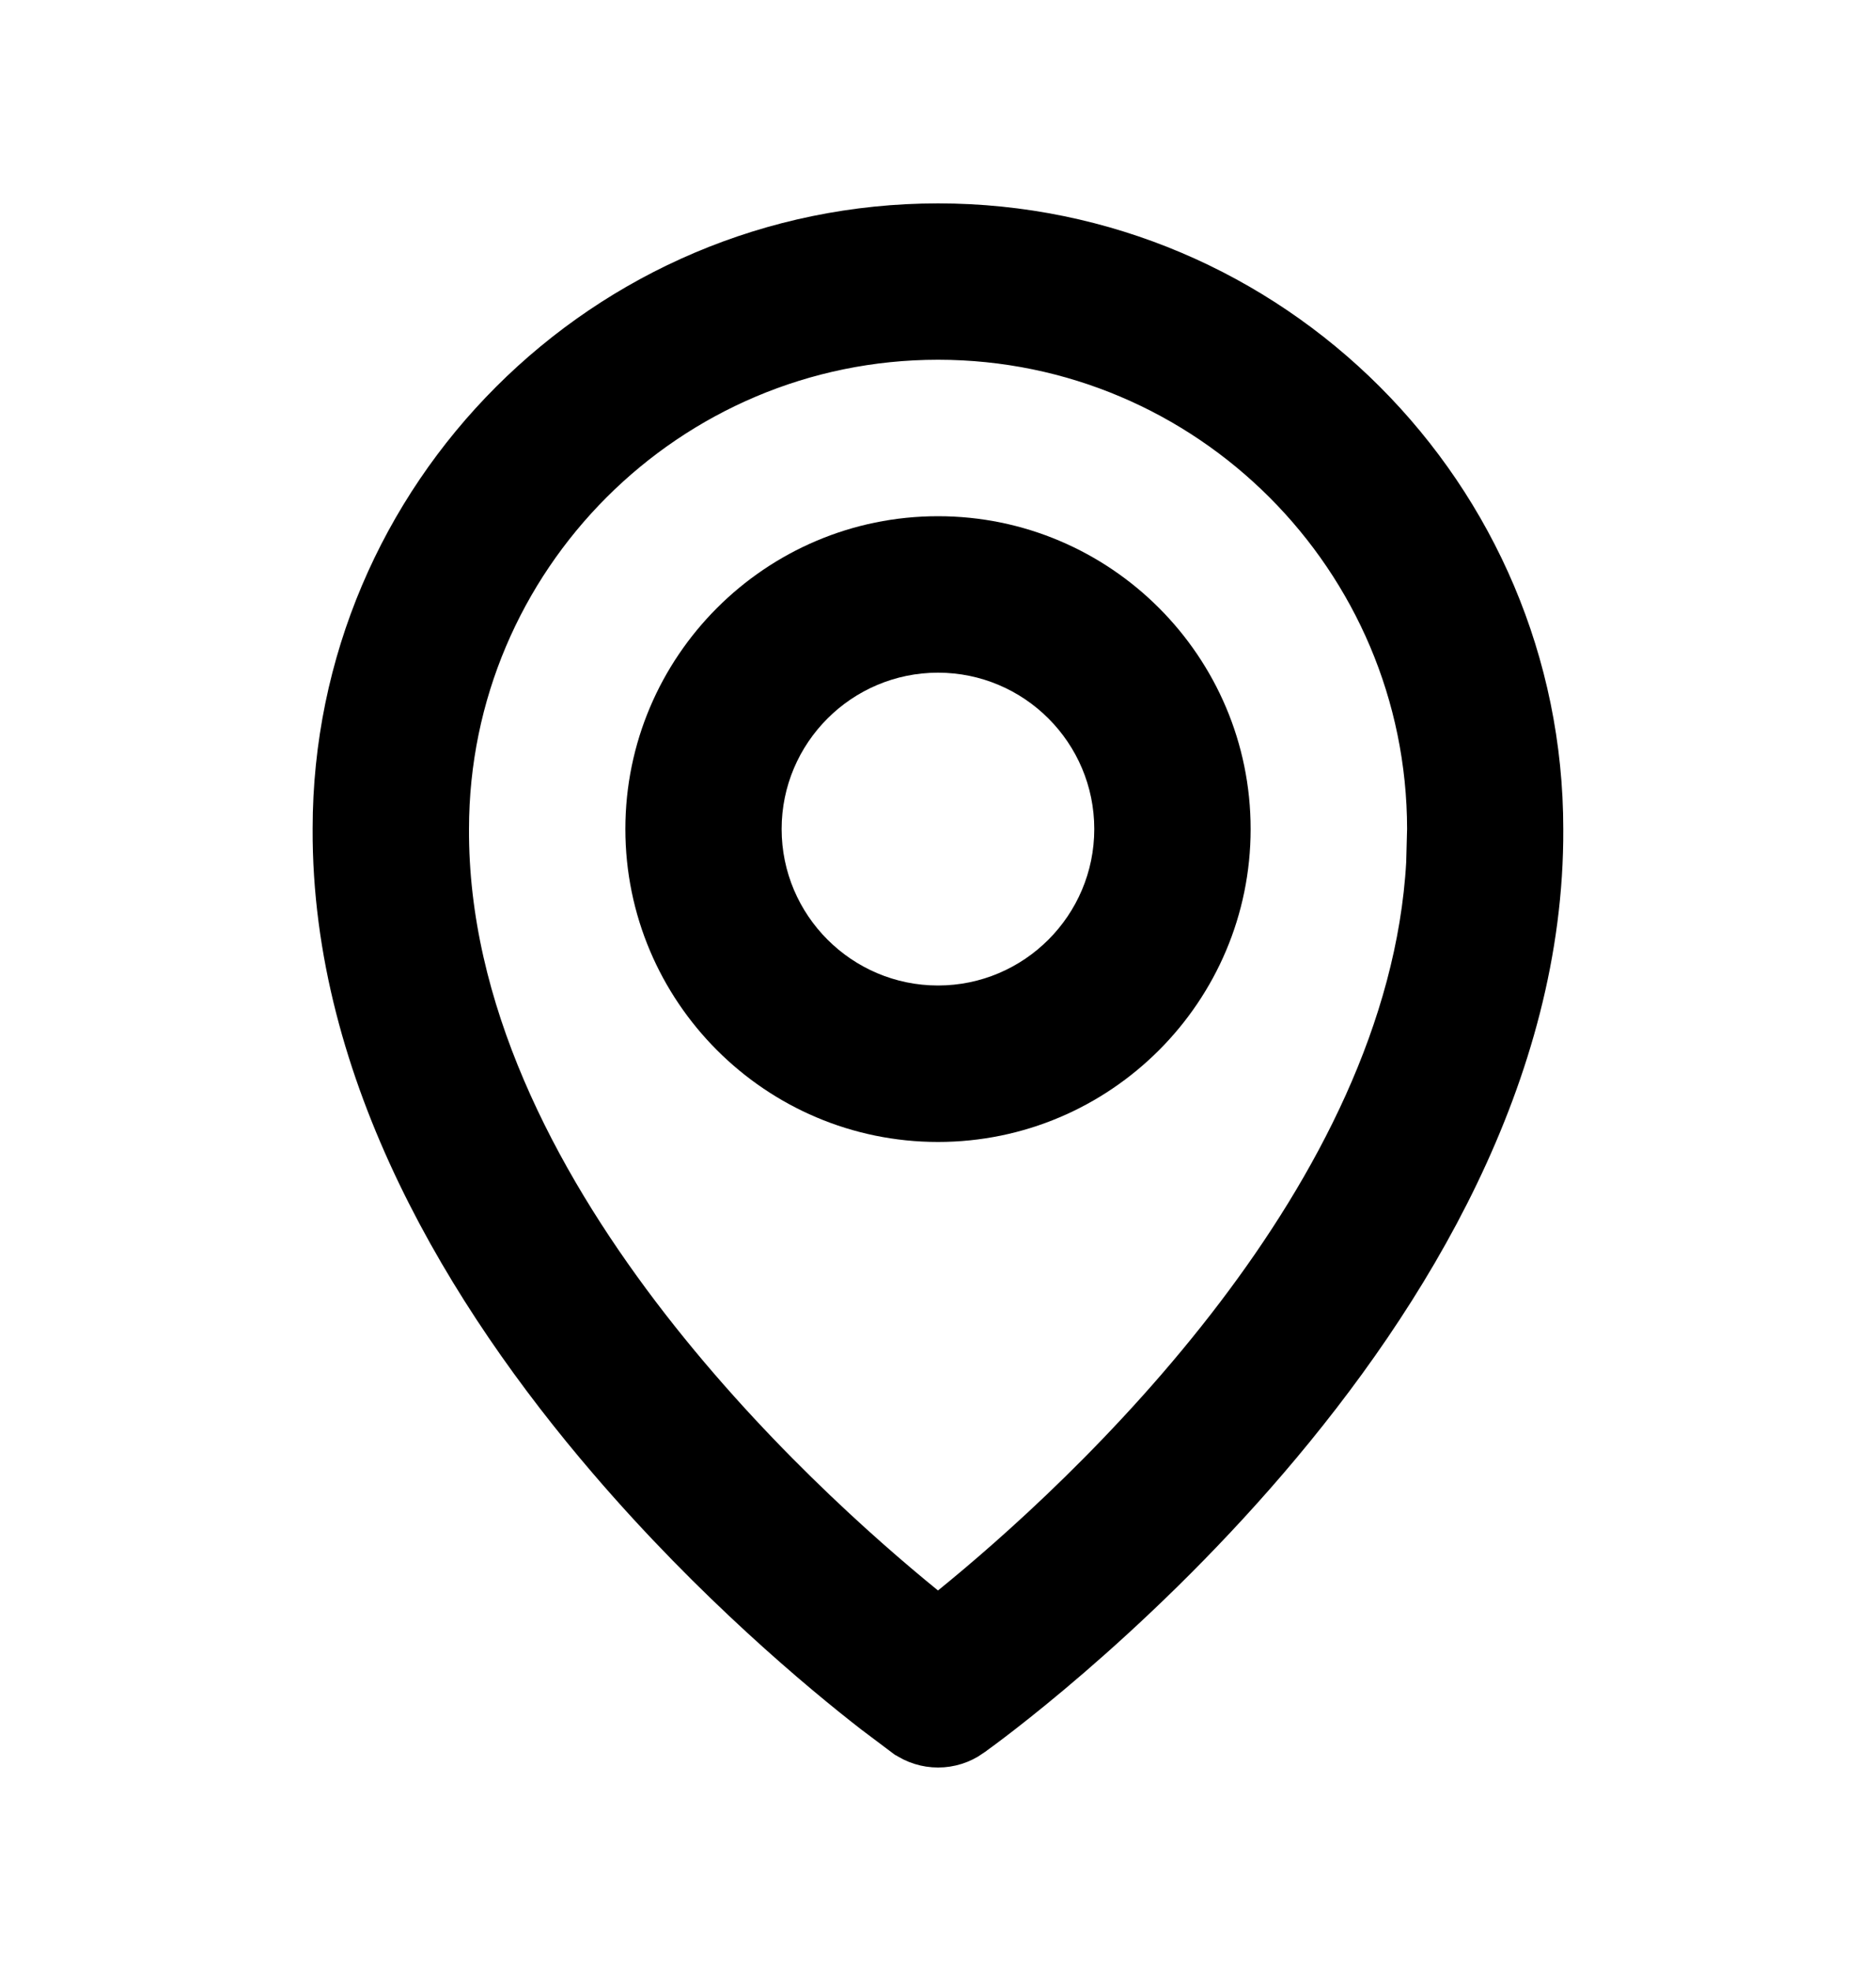 <svg width="20" height="21" viewBox="0 0 20 21" fill="none" xmlns="http://www.w3.org/2000/svg">
<path d="M10 12.167C11.838 12.167 13.333 10.672 13.333 8.833C13.333 6.995 11.838 5.5 10 5.5C8.162 5.5 6.667 6.995 6.667 8.833C6.667 10.672 8.162 12.167 10 12.167ZM10 7.167C10.919 7.167 11.666 7.914 11.666 8.833C11.666 9.752 10.919 10.5 10 10.5C9.081 10.5 8.333 9.752 8.333 8.833C8.333 7.914 9.081 7.167 10 7.167Z" fill="black"/>
<path d="M10.001 2.667C13.4 2.667 16.166 5.434 16.166 8.834V8.835C16.178 11.339 14.79 13.64 13.3 15.376C11.82 17.1 10.304 18.193 10.195 18.27L10.194 18.271C10.137 18.311 10.07 18.332 10.001 18.332C9.931 18.332 9.864 18.311 9.807 18.271L9.805 18.27L9.483 18.028C8.941 17.607 7.811 16.669 6.701 15.374C5.212 13.639 3.822 11.337 3.833 8.832V8.829C3.834 5.433 6.601 2.667 10.001 2.667ZM10.001 3.333C6.968 3.333 4.502 5.798 4.5 8.831C4.491 10.842 5.481 12.705 6.592 14.17C7.71 15.644 8.998 16.776 9.685 17.334L10.001 17.589L10.315 17.334C11.002 16.777 12.291 15.645 13.409 14.172C14.451 12.799 15.386 11.076 15.491 9.21L15.501 8.835C15.499 5.799 13.034 3.334 10.001 3.333Z" stroke="black"/>
</svg>
